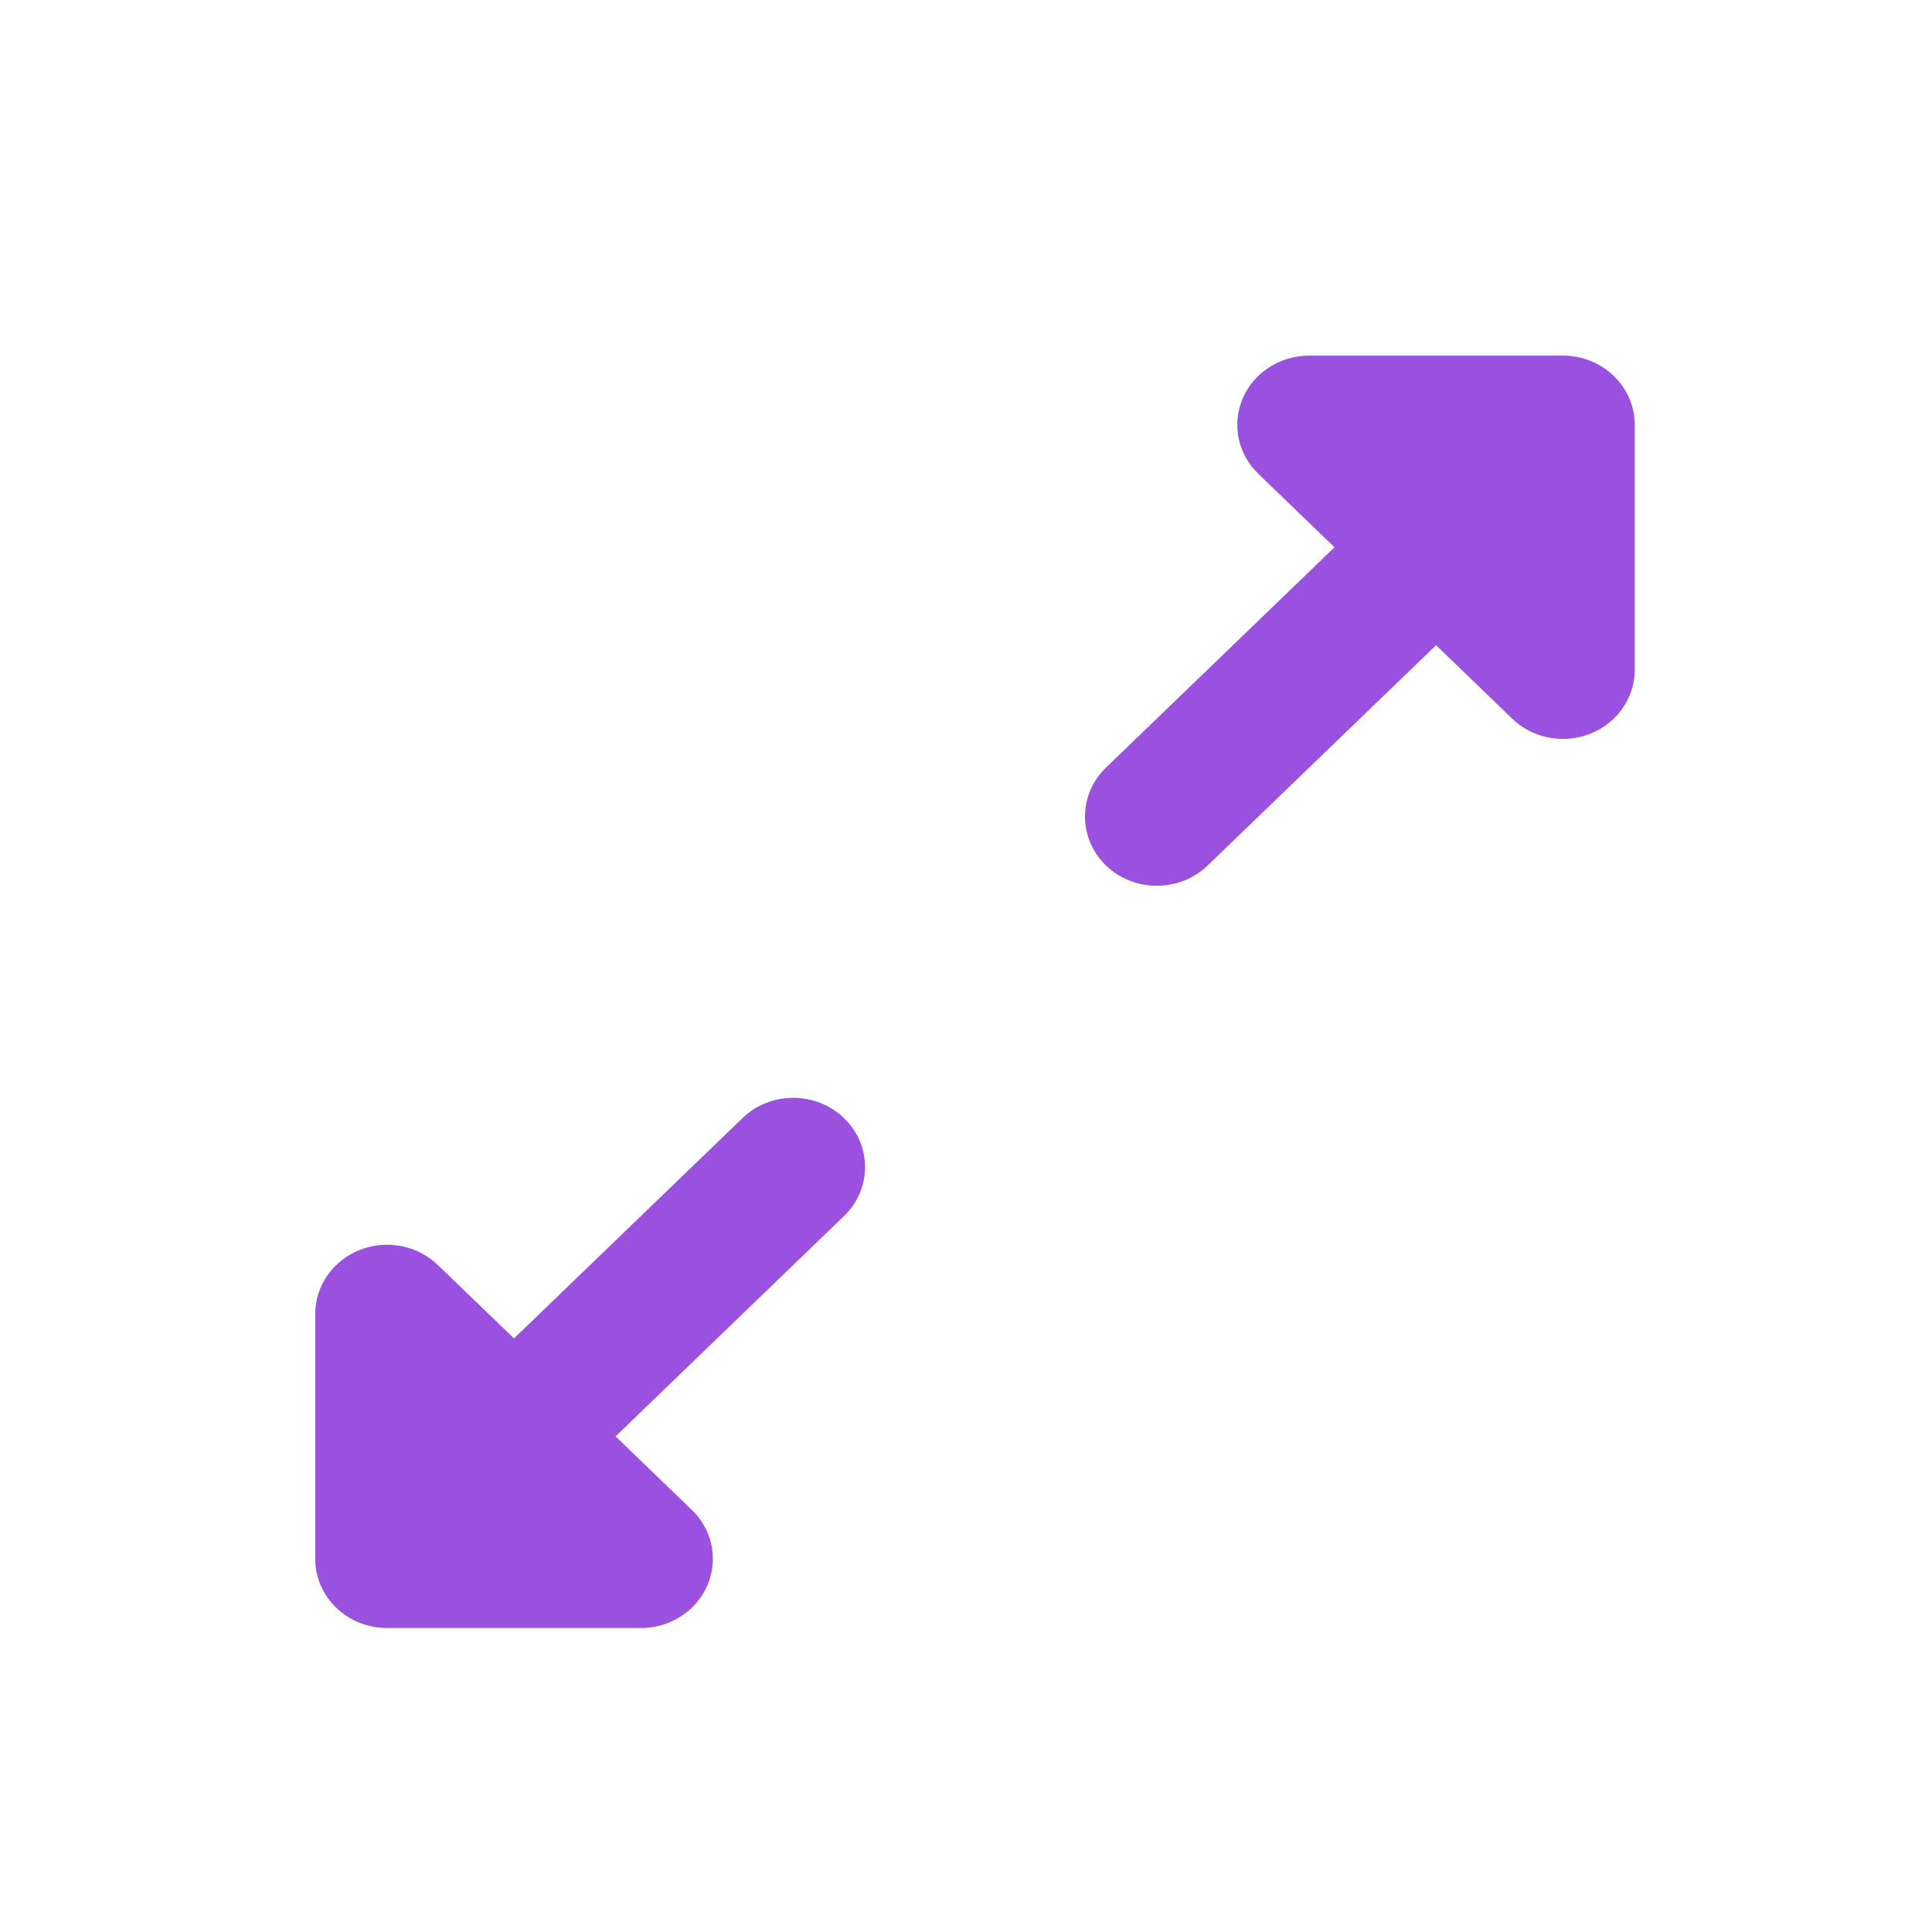 <svg width="26" height="26" viewBox="0 0 26 26" fill="none" xmlns="http://www.w3.org/2000/svg">
<g filter="url(#filter0_d_38_21)">
<path d="M9.992 11.047L6.917 14.012L5.892 13.024C5.616 12.757 5.2 12.678 4.839 12.822C4.478 12.966 4.242 13.306 4.242 13.683V16.977C4.242 17.492 4.675 17.909 5.209 17.909L8.625 17.909C8.626 17.909 8.626 17.909 8.626 17.909C9.16 17.909 9.593 17.492 9.593 16.977C9.593 16.705 9.472 16.461 9.279 16.29L8.284 15.33L11.358 12.365C11.736 12.001 11.736 11.411 11.358 11.047C10.981 10.683 10.369 10.683 9.992 11.047Z" fill="#9B51E0"/>
<path d="M21.034 0.786H17.617C17.226 0.786 16.874 1.013 16.724 1.361C16.575 1.709 16.657 2.11 16.934 2.376L17.959 3.365L14.884 6.33C14.507 6.694 14.507 7.284 14.884 7.648C15.073 7.83 15.32 7.92 15.567 7.92C15.815 7.92 16.062 7.83 16.251 7.648L19.326 4.683L20.35 5.671C20.535 5.849 20.782 5.944 21.034 5.944C21.158 5.944 21.284 5.921 21.403 5.873C21.765 5.729 22 5.389 22 5.012V1.718C22 1.203 21.567 0.786 21.034 0.786Z" fill="#9B51E0"/>
</g>
<defs>
<filter id="filter0_d_38_21" x="0.242" y="0.786" width="25.758" height="25.123" filterUnits="userSpaceOnUse" color-interpolation-filters="sRGB">
<feFlood flood-opacity="0" result="BackgroundImageFix"/>
<feColorMatrix in="SourceAlpha" type="matrix" values="0 0 0 0 0 0 0 0 0 0 0 0 0 0 0 0 0 0 127 0" result="hardAlpha"/>
<feOffset dy="4"/>
<feGaussianBlur stdDeviation="2"/>
<feComposite in2="hardAlpha" operator="out"/>
<feColorMatrix type="matrix" values="0 0 0 0 0 0 0 0 0 0 0 0 0 0 0 0 0 0 0.25 0"/>
<feBlend mode="normal" in2="BackgroundImageFix" result="effect1_dropShadow_38_21"/>
<feBlend mode="normal" in="SourceGraphic" in2="effect1_dropShadow_38_21" result="shape"/>
</filter>
</defs>
</svg>
